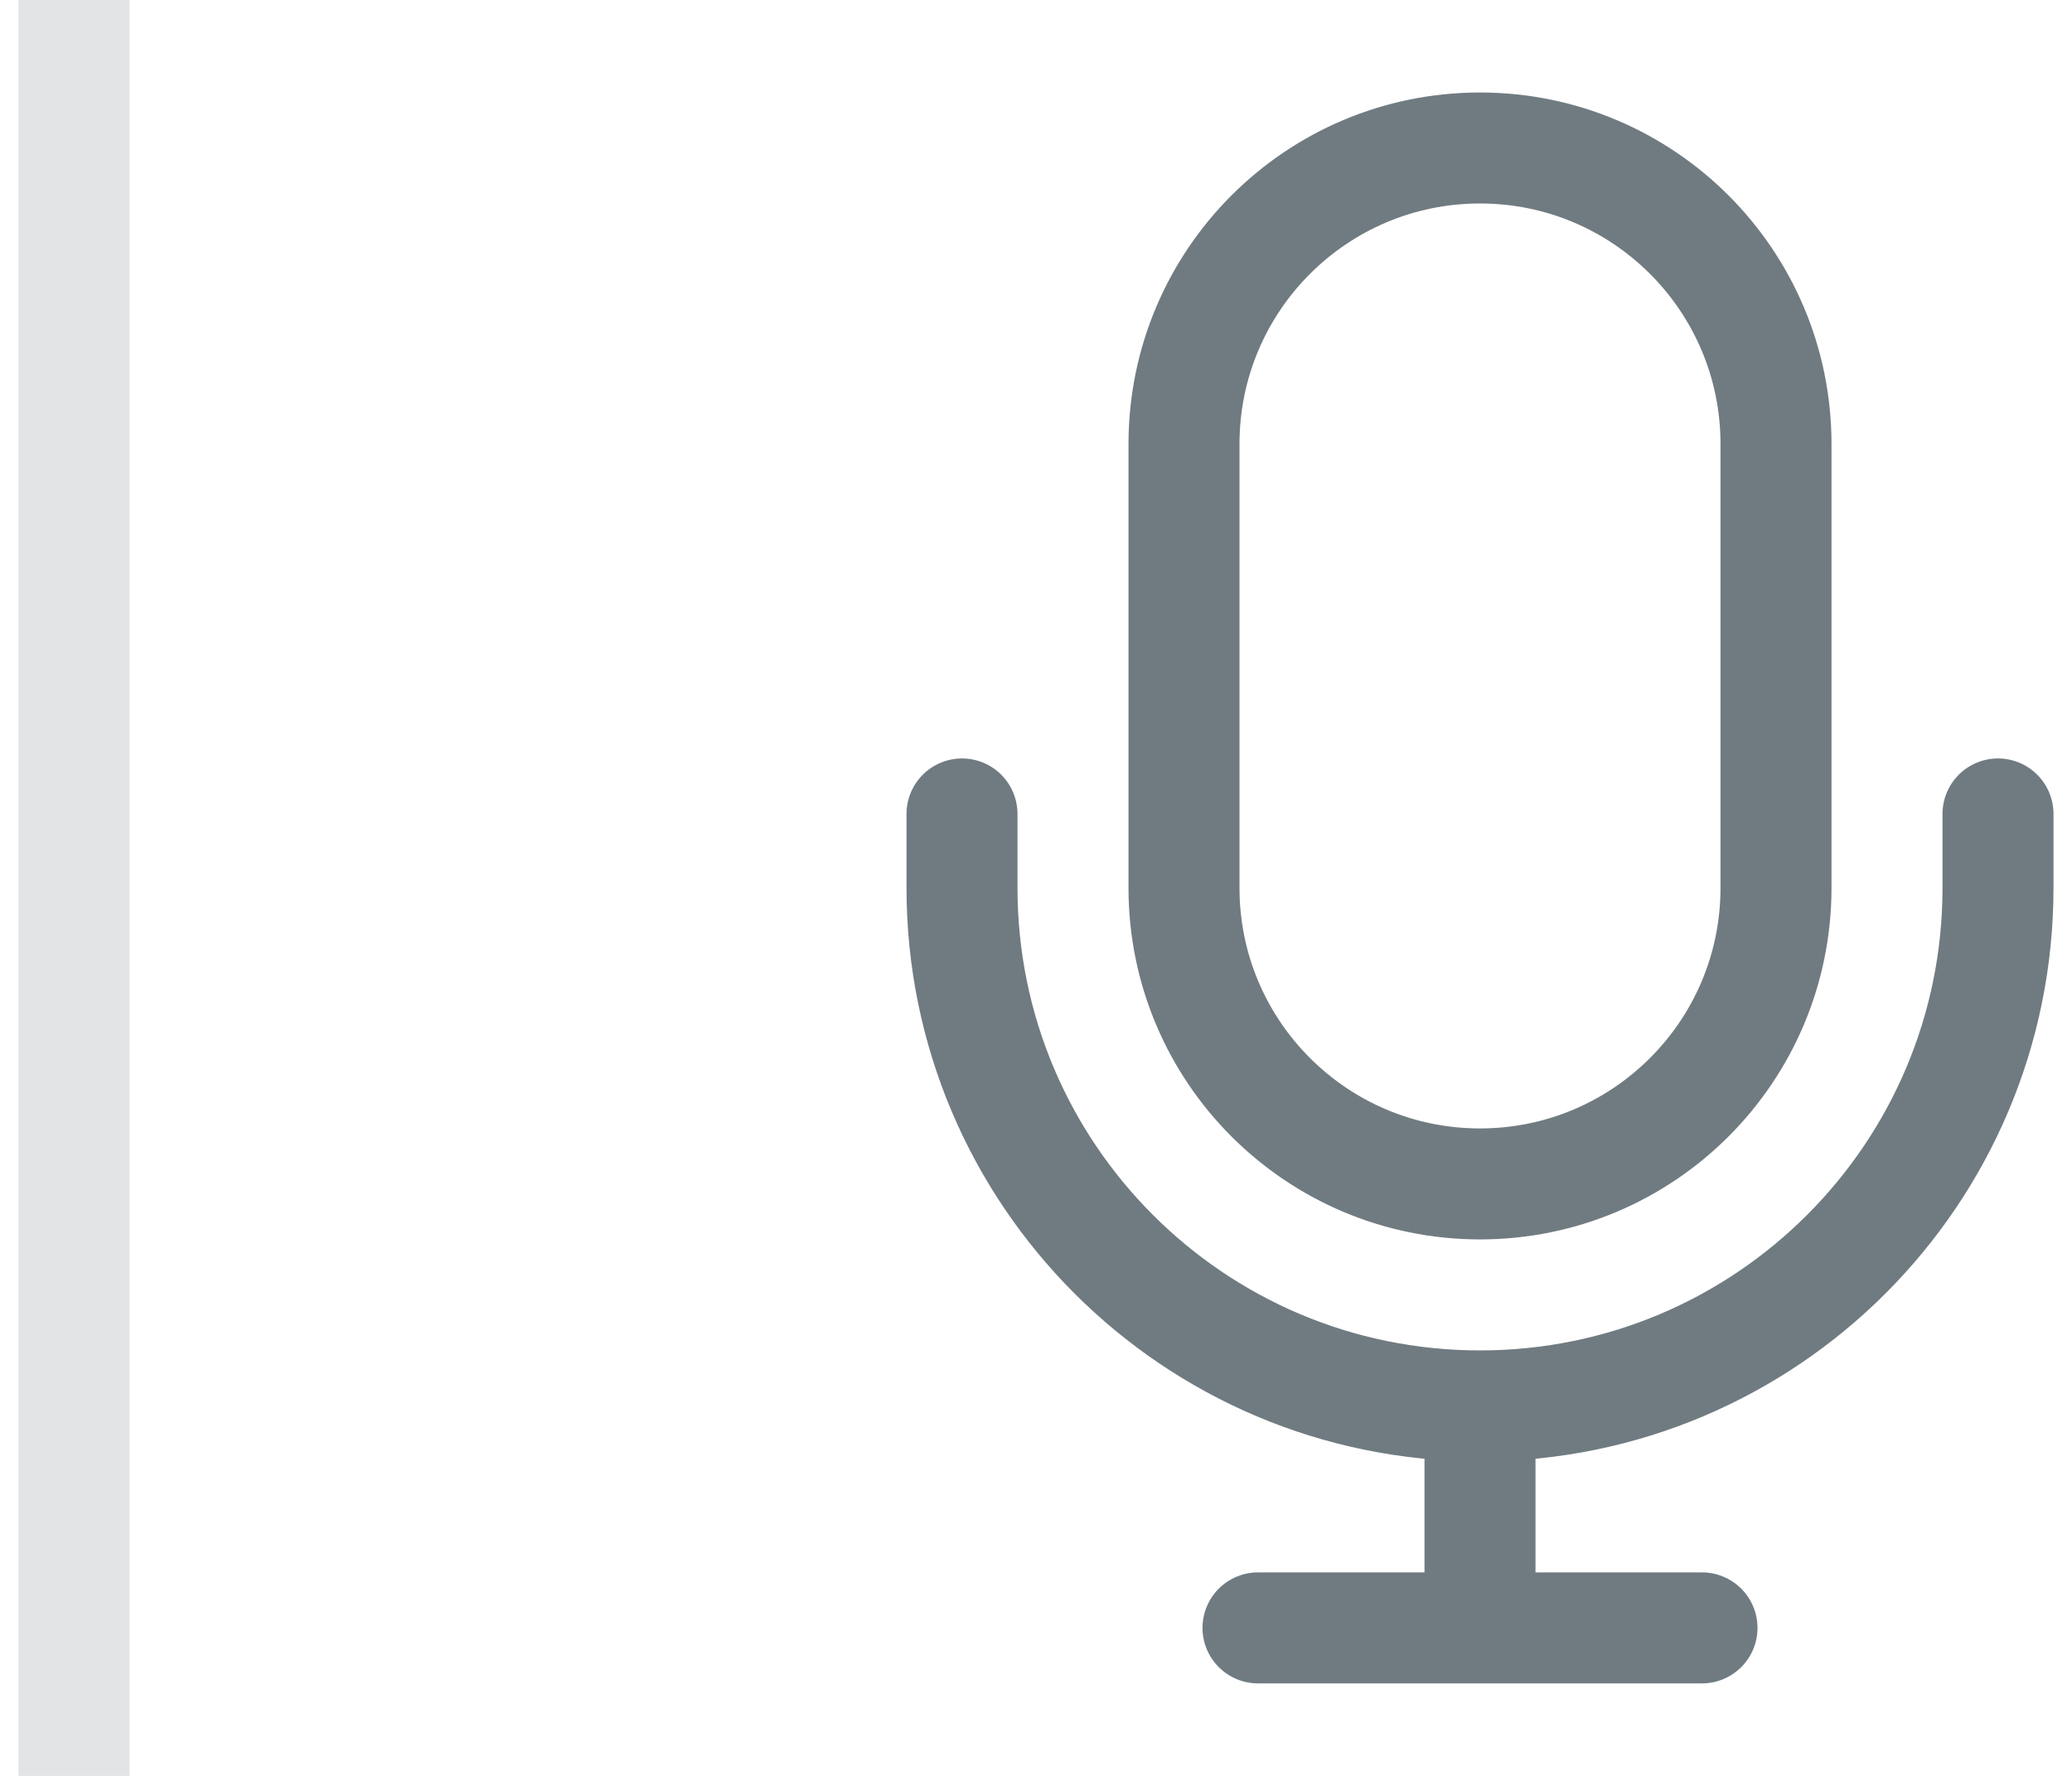 <svg width="28" height="24" viewBox="0 0 28 24" fill="none" xmlns="http://www.w3.org/2000/svg">
<path opacity="0.2" d="M1 0V24" stroke="#707B81" stroke-width="1.5"/>
<path d="M27 11V12C27 15.866 23.866 19 20 19M13 11V12C13 15.866 16.134 19 20 19M20 19V22M20 22H23M20 22H17M20 16C17.791 16 16 14.209 16 12V6C16 3.791 17.791 2 20 2C22.209 2 24 3.791 24 6V12C24 14.209 22.209 16 20 16Z" stroke="#707B81" stroke-width="1.5" stroke-linecap="round" stroke-linejoin="round"/>
</svg>
